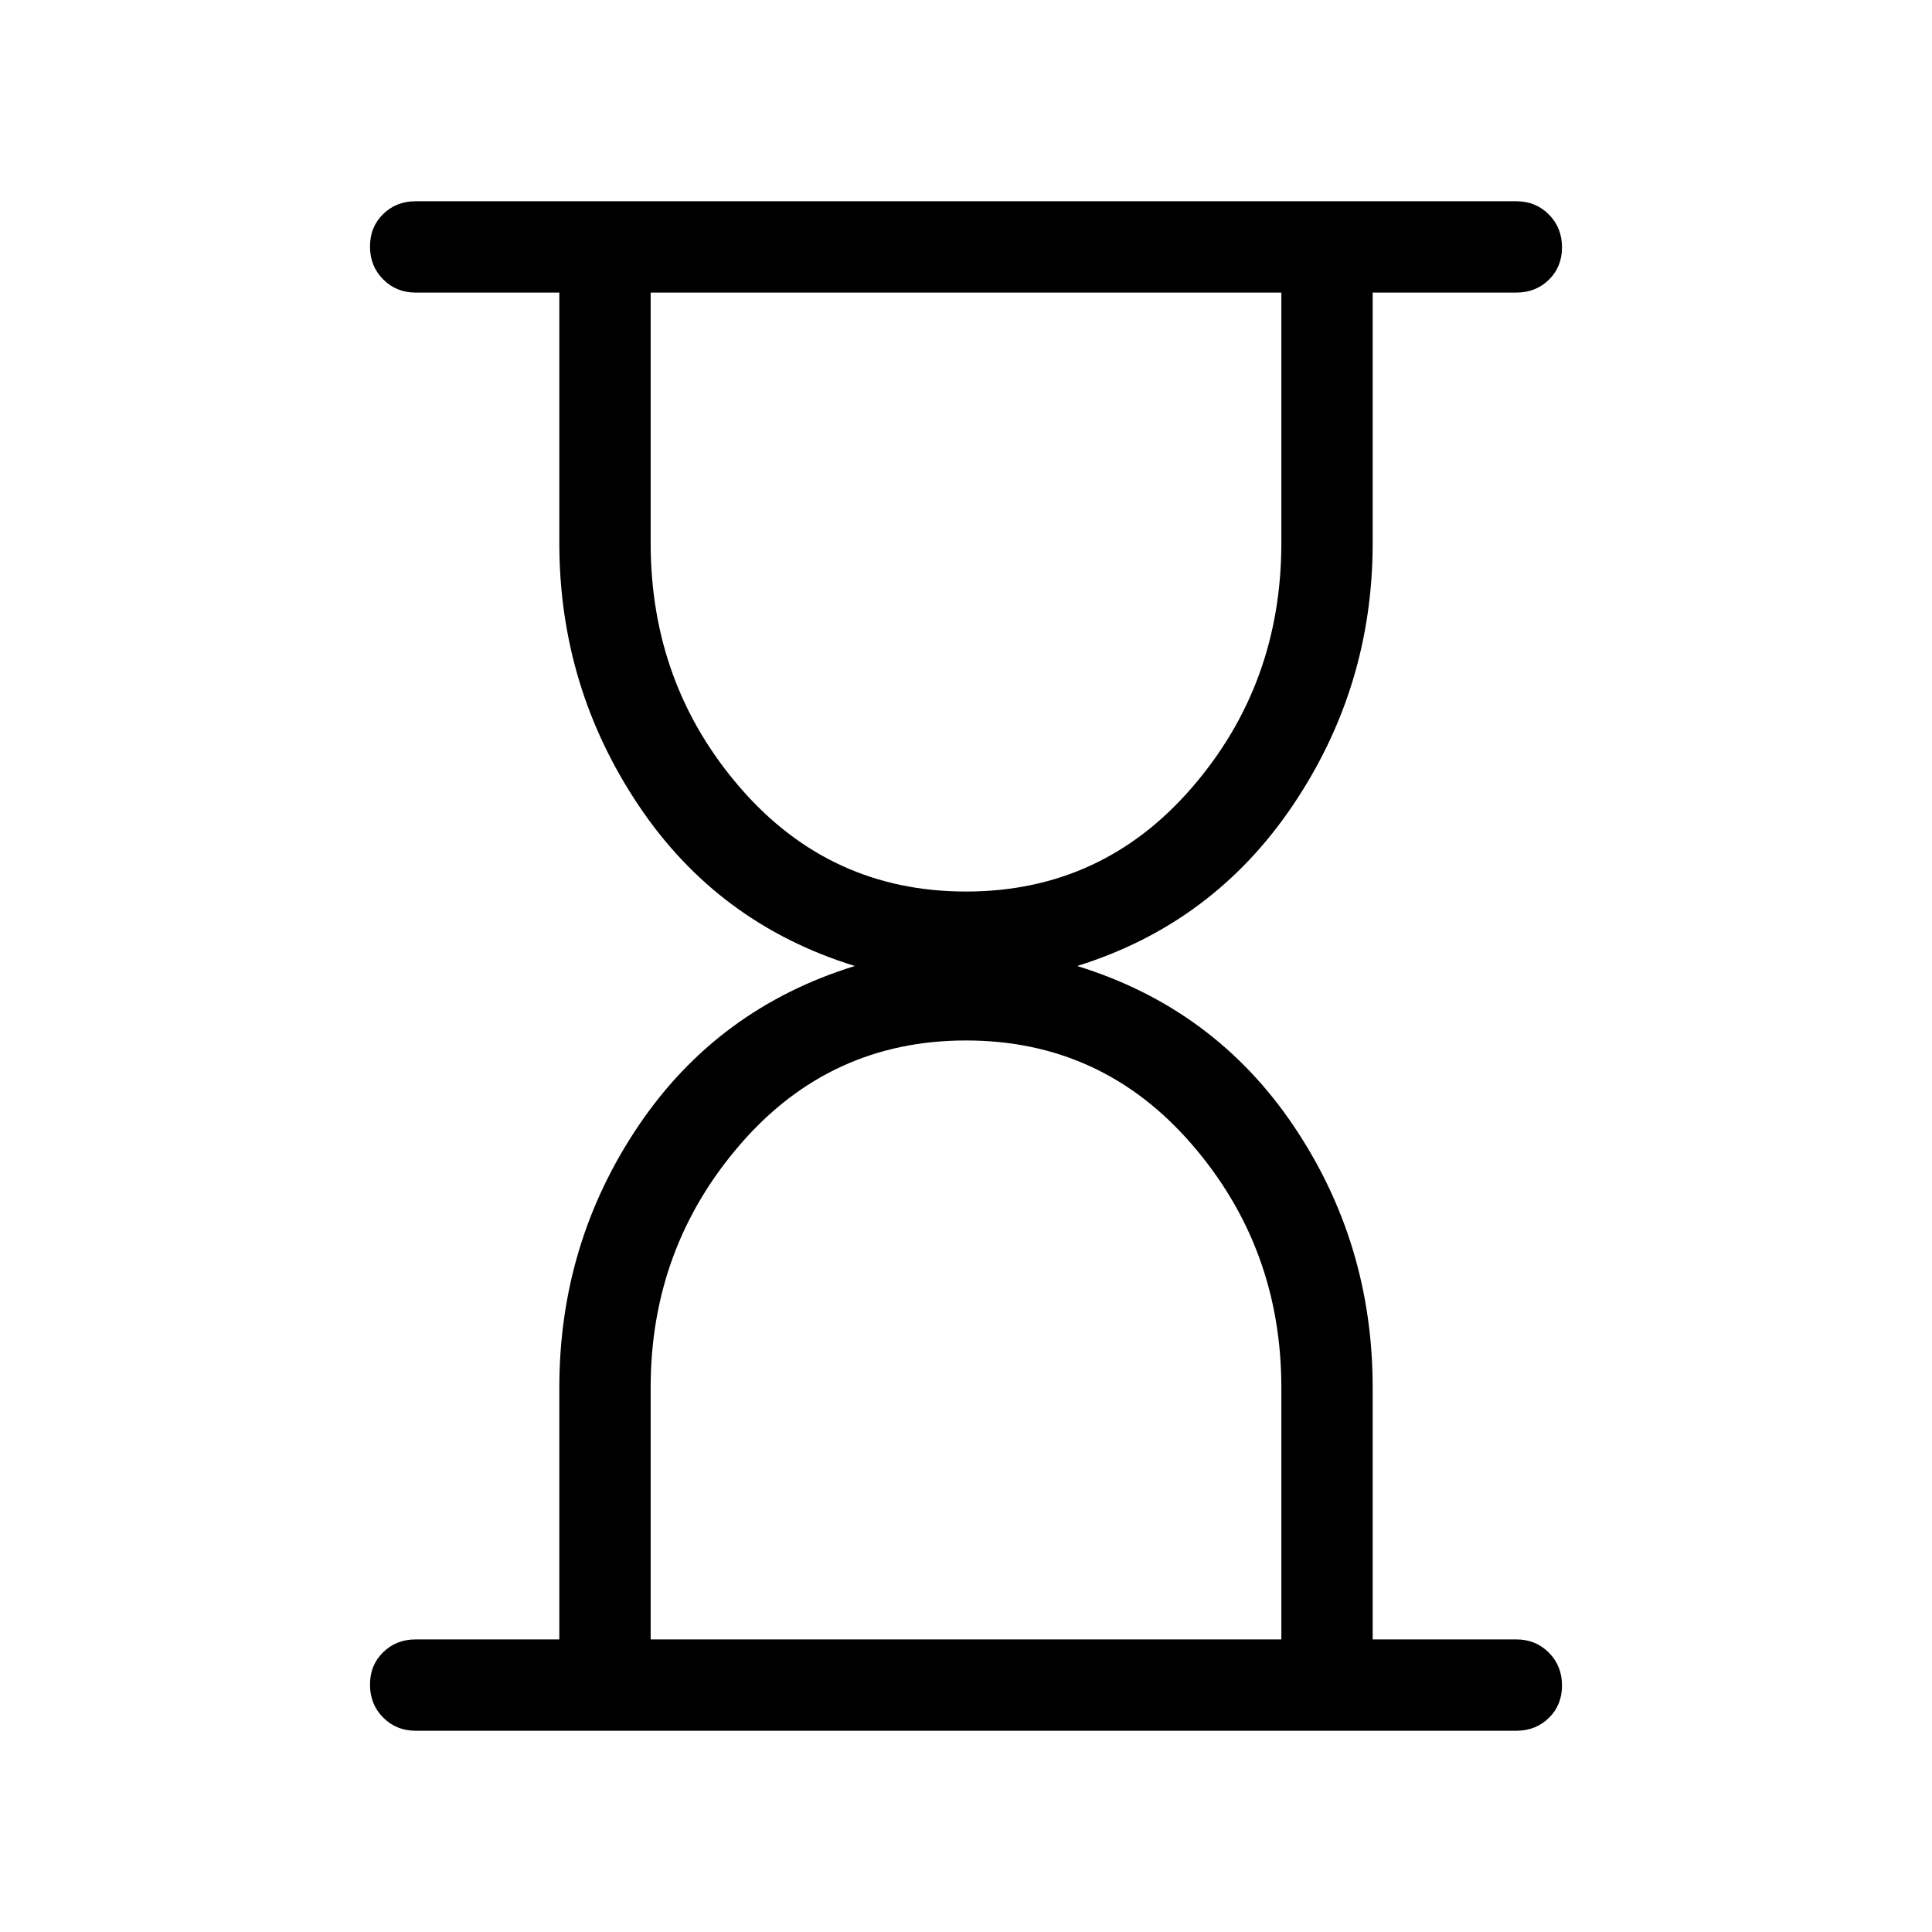 <svg xmlns="http://www.w3.org/2000/svg" width="48" height="48" viewBox="0 96 960 960"><path d="M323.308 910.615h313.384V785.503q0-69.58-44.615-121.042Q547.461 613 480 613t-112.077 51.519q-44.615 51.519-44.615 120.922v125.174ZM480 539q67.461 0 112.077-51.431 44.615-51.431 44.615-121.723V241.385H323.308v124.461q0 70.292 44.615 121.723Q412.539 539 480 539Zm273.46 416.999H206.54q-9.644 0-16.168-6.581-6.524-6.58-6.524-16.307 0-9.727 6.524-16.112 6.524-6.384 16.168-6.384h71.385V785.538q0-71.923 39.385-130.231Q356.694 597 424.771 576q-68.077-21-107.461-79.807-39.385-58.808-39.385-130.347V241.385H206.54q-9.644 0-16.168-6.58-6.524-6.58-6.524-16.307 0-9.728 6.524-16.112 6.524-6.385 16.168-6.385h546.92q9.644 0 16.168 6.581 6.524 6.58 6.524 16.307 0 9.727-6.524 16.112-6.524 6.384-16.168 6.384h-71.385v124.461q0 71.539-39.692 130.347Q602.69 555 535.229 576q68.077 21 107.461 79.307 39.385 58.308 39.385 130.231v125.077h71.385q9.644 0 16.168 6.58 6.524 6.58 6.524 16.307 0 9.728-6.524 16.112-6.524 6.385-16.168 6.385Z"/></svg>